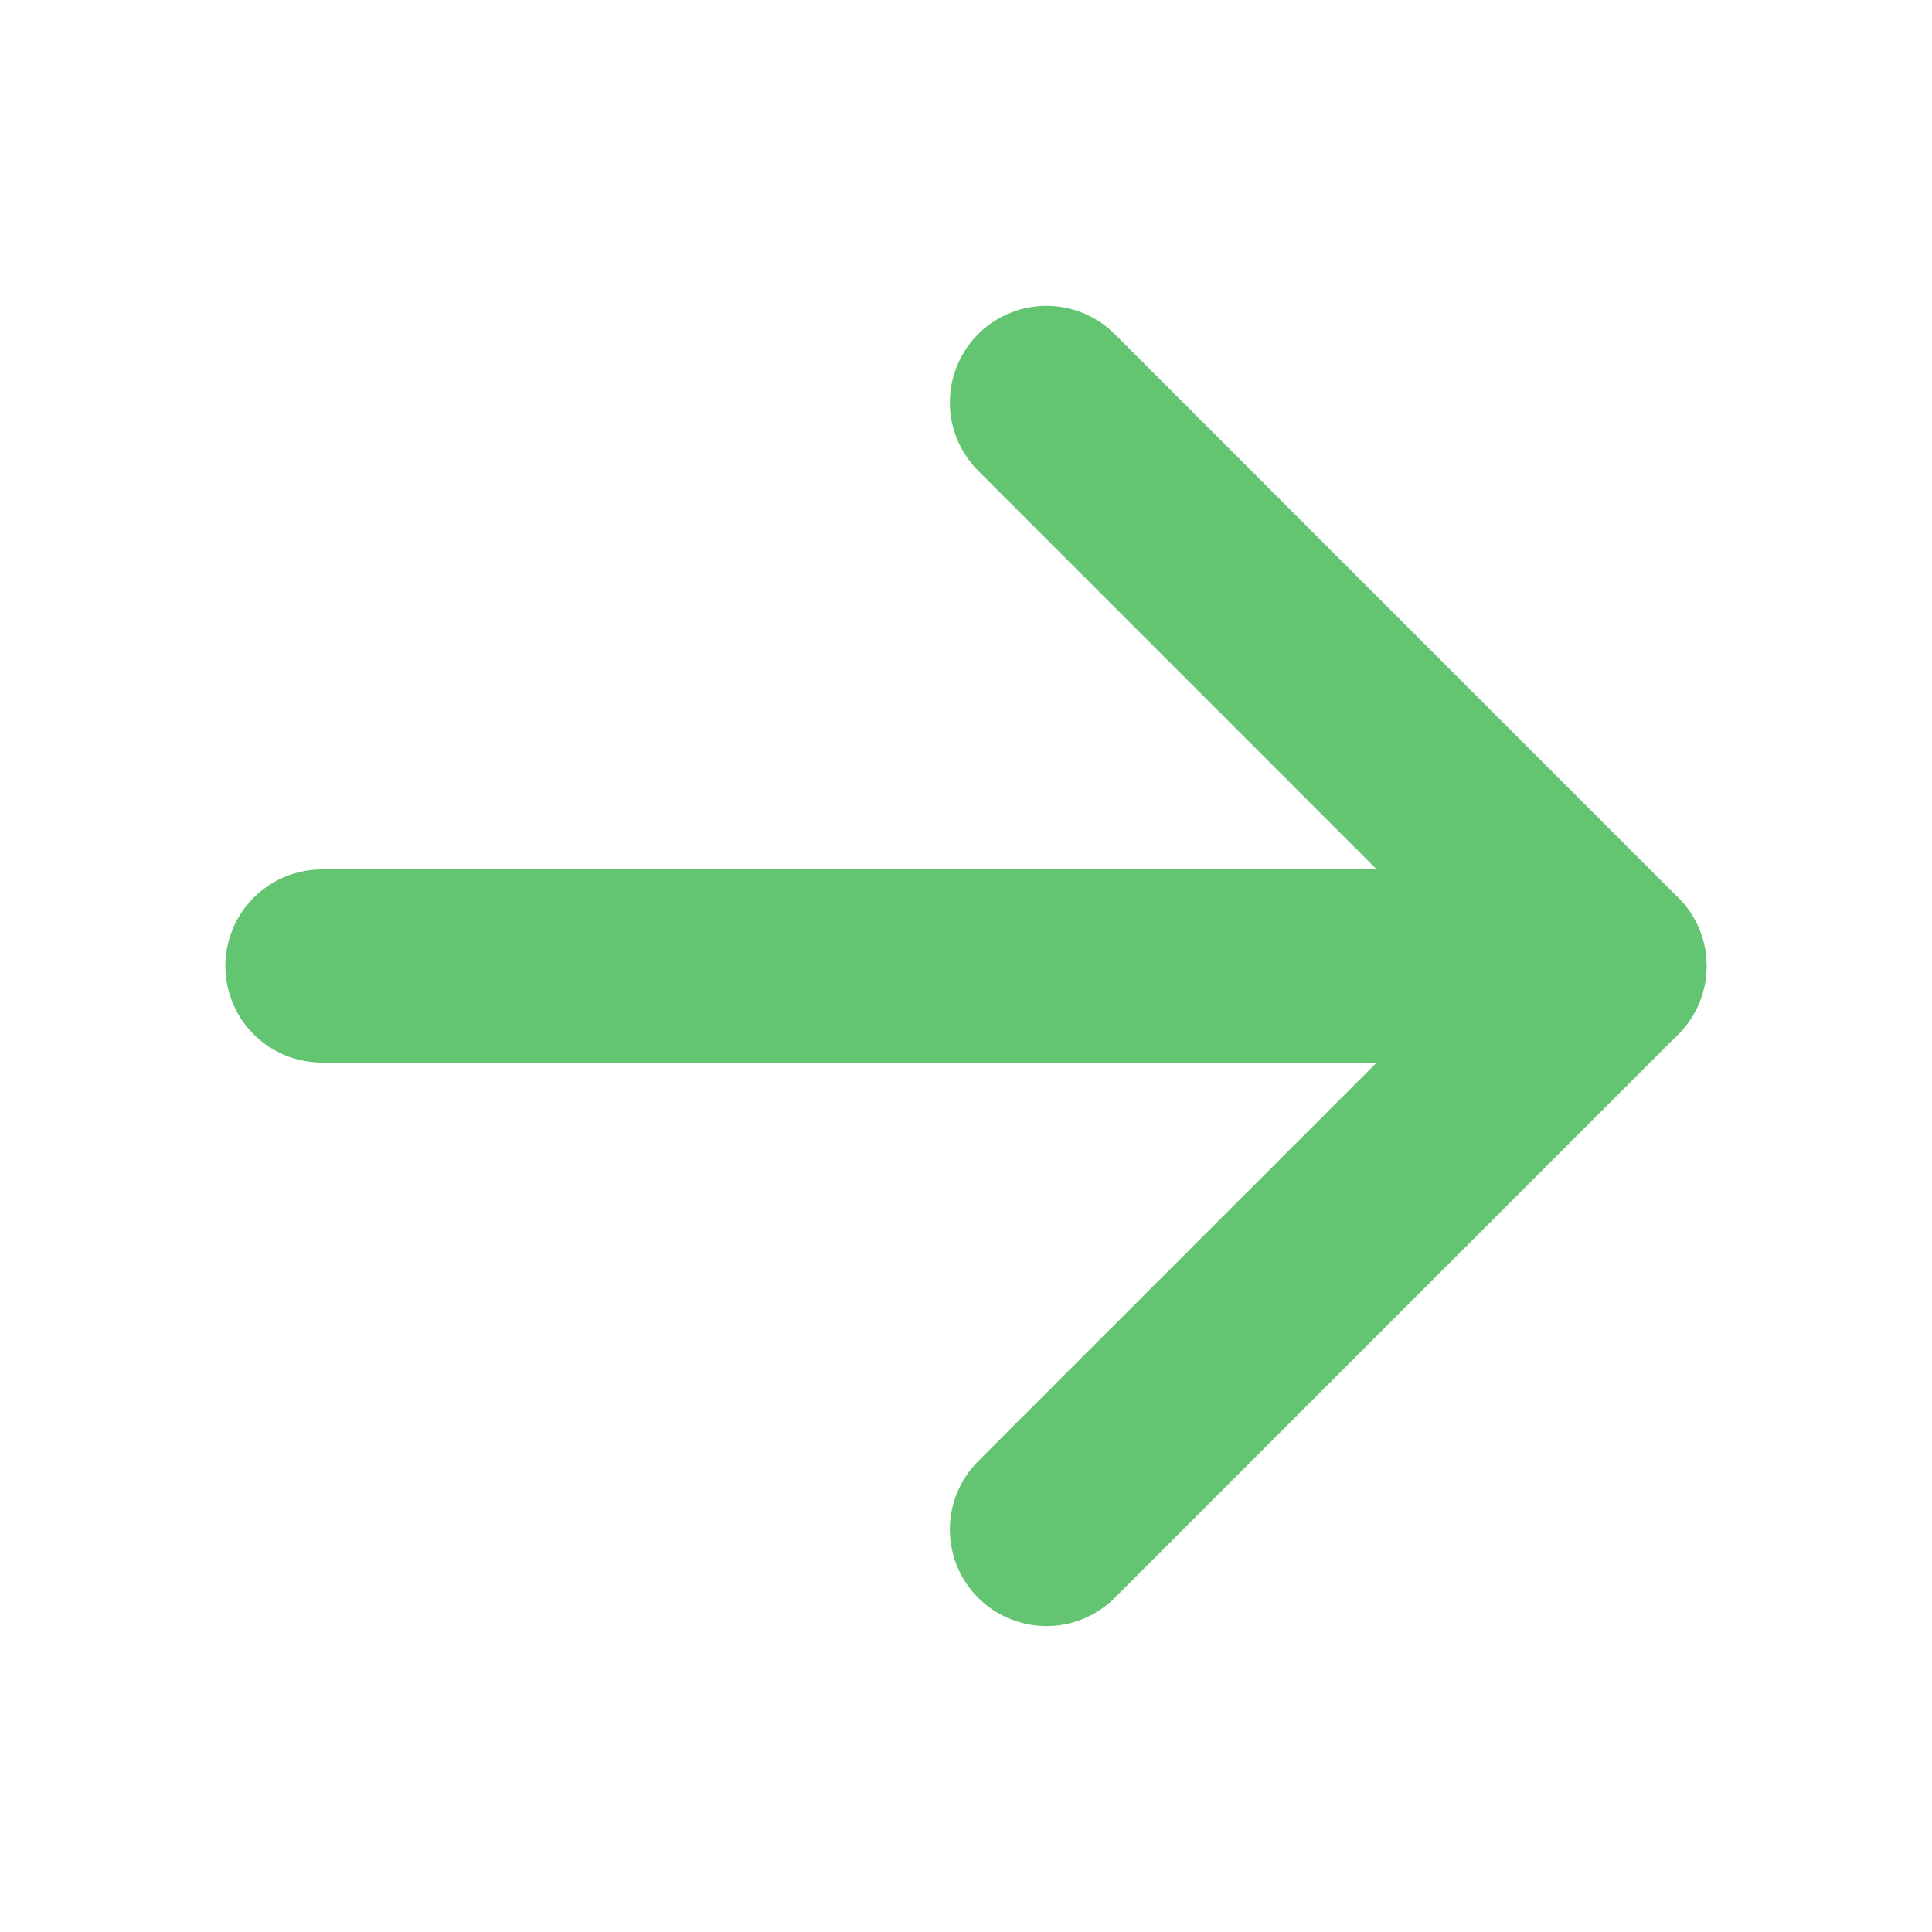 <svg width="20" height="20" viewBox="0 0 20 20" fill="none" xmlns="http://www.w3.org/2000/svg">
<path d="M10.833 15.833L16.666 10L10.833 4.166" stroke="#63C471" stroke-width="2" stroke-linecap="round" stroke-linejoin="round"/>
<path d="M16.666 10L3.333 10" stroke="#63C471" stroke-width="2" stroke-linecap="round" stroke-linejoin="round"/>
</svg>
